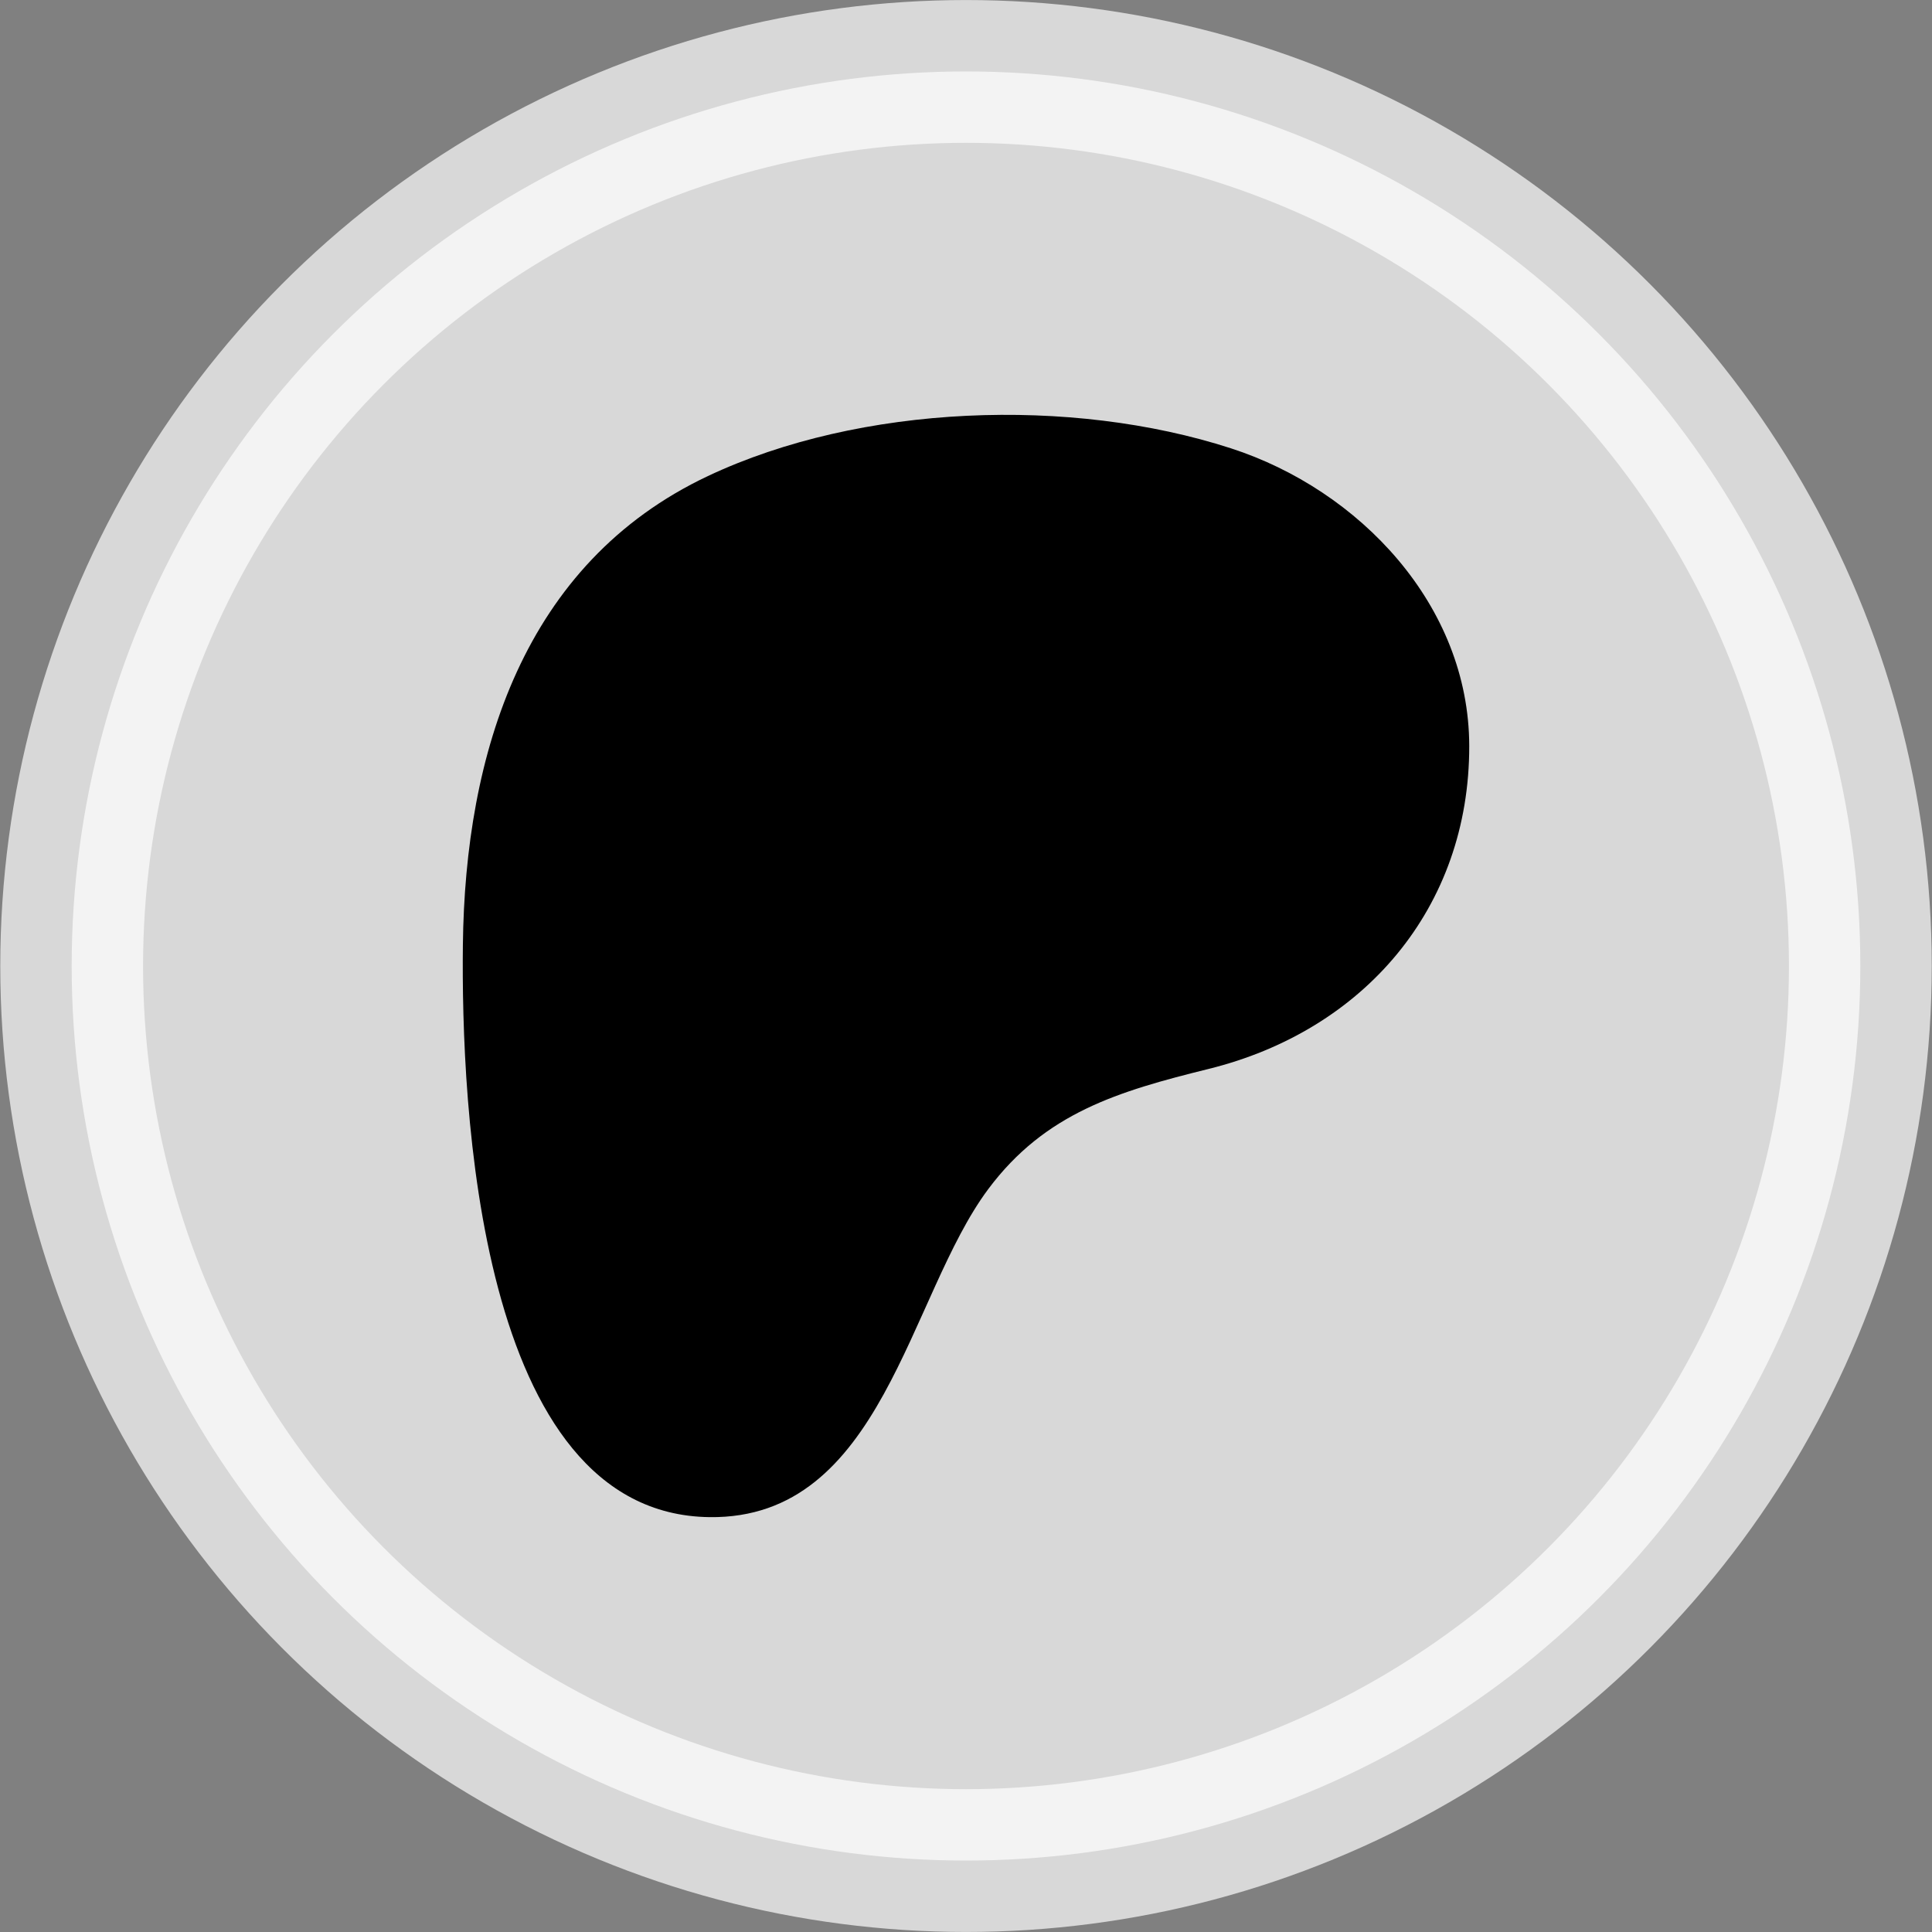 <?xml version="1.0" encoding="UTF-8" standalone="no"?>
<!-- Generator: Adobe Illustrator 27.7.0, SVG Export Plug-In . SVG Version: 6.00 Build 0)  -->

<svg
   version="1.1"
   id="Layer_1"
   x="0px"
   y="0px"
   viewBox="0 0 512 512"
   xml:space="preserve"
   sodipodi:docname="patreonActive.svg"
   width="512"
   height="512"
   inkscape:version="1.4 (e7c3feb100, 2024-10-09)"
   xmlns:inkscape="http://www.inkscape.org/namespaces/inkscape"
   xmlns:sodipodi="http://sodipodi.sourceforge.net/DTD/sodipodi-0.dtd"
   xmlns="http://www.w3.org/2000/svg"
   xmlns:svg="http://www.w3.org/2000/svg"><rect x="0" y="0" width="512" height="512" fill="#808080" stroke="none"/><defs
   id="defs1" /><sodipodi:namedview
   id="namedview1"
   pagecolor="#232323"
   bordercolor="#666666"
   borderopacity="1.0"
   inkscape:showpageshadow="2"
   inkscape:pageopacity="0.0"
   inkscape:pagecheckerboard="0"
   inkscape:deskcolor="#d1d1d1"
   inkscape:zoom="1.4142136"
   inkscape:cx="230.5168"
   inkscape:cy="197.28279"
   inkscape:window-width="2560"
   inkscape:window-height="1371"
   inkscape:window-x="0"
   inkscape:window-y="0"
   inkscape:window-maximized="1"
   inkscape:current-layer="Layer_1" />

<ellipse
   style="fill:#ffffff;stroke:#ffffff;stroke-width:37.842;stroke-linejoin:bevel;stroke-dashoffset:49.138;fill-opacity:1;stroke-opacity:1;stroke-dasharray:none;opacity:0.69"
   id="path2"
   cx="256"
   cy="256"
   rx="237.009"
   ry="237.069" /><path
   d="m 389.363,197.698 c -0.051,-37.3 -29.101,-67.87 -63.185,-78.9 -42.325,-13.697 -98.148,-11.712 -138.564,7.357 -48.985,23.116 -64.373,73.75 -64.946,124.25 -0.471,41.519 3.673,150.874 65.355,151.653 45.831,0.582 52.655,-58.473 73.861,-86.915 15.088,-20.235 34.514,-25.95 58.427,-31.869 41.1,-10.173 69.112,-42.609 69.052,-85.576 z"
   id="path1"
   style="stroke-width:0.27" /></svg>
